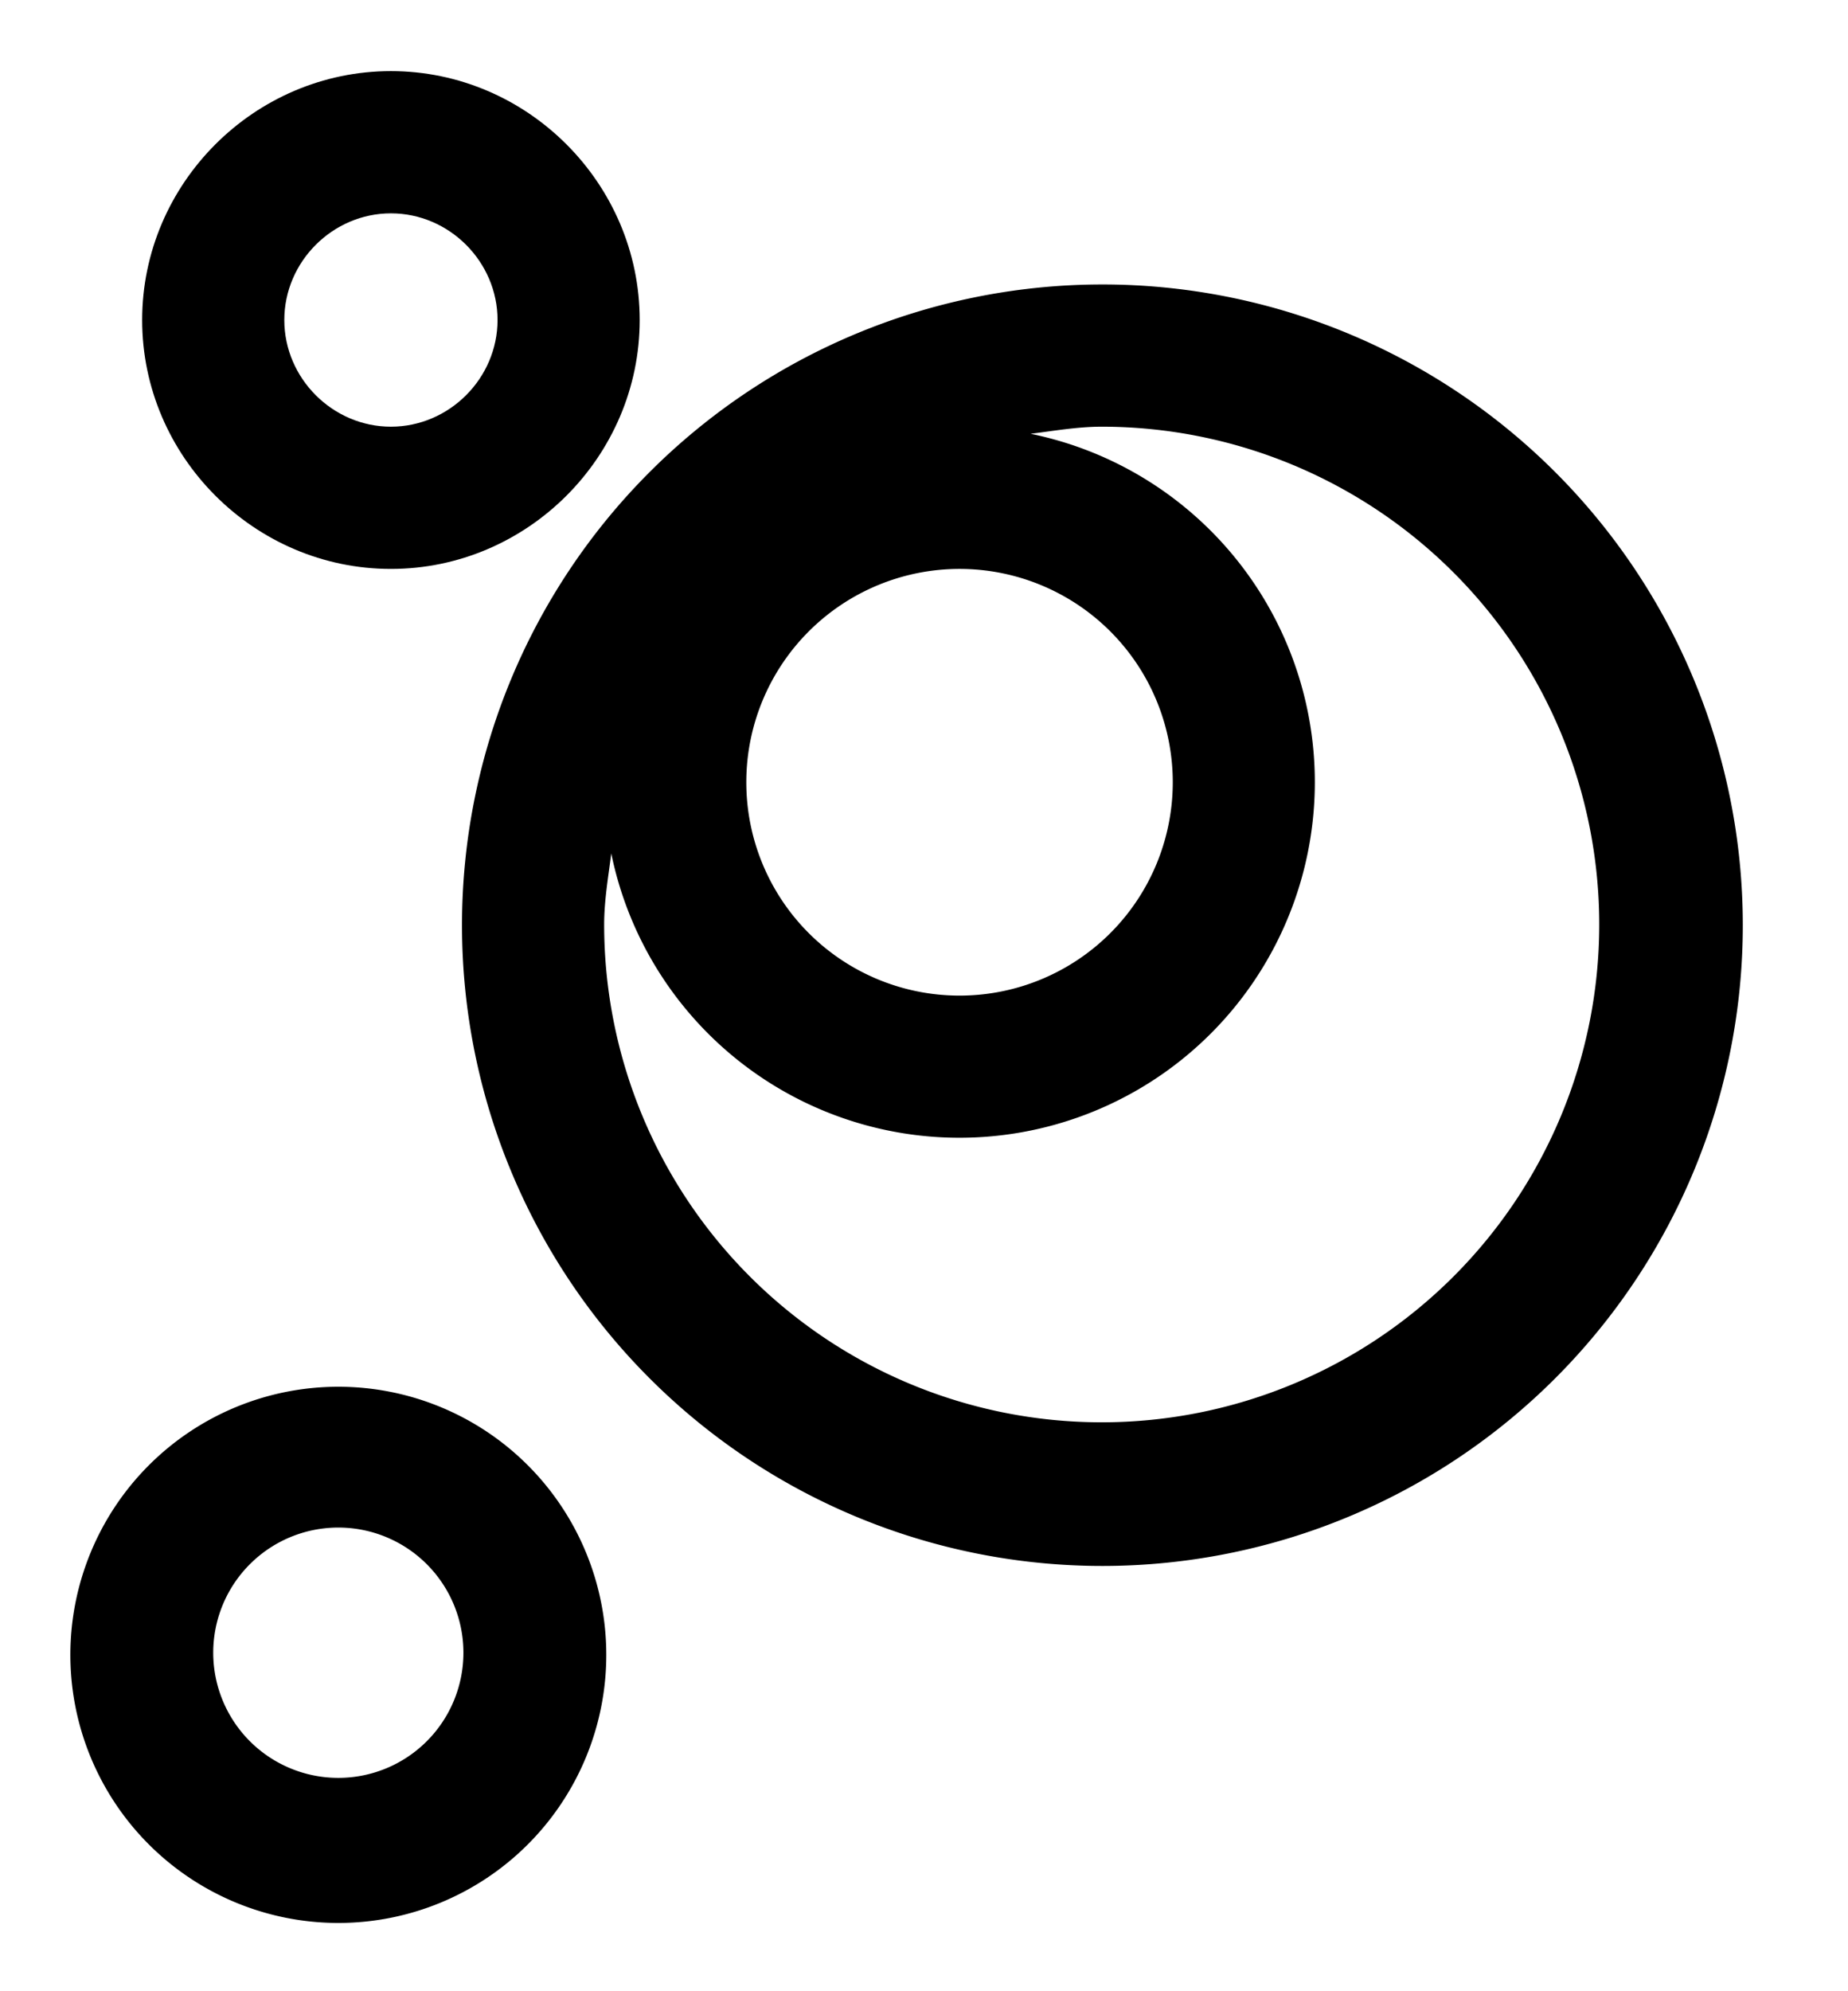 <svg xmlns="http://www.w3.org/2000/svg" viewBox="0 0 13 14" data-tags="Visualisation"><g><path d="M7.75 2a4.5 4.5 0 10.01 9.01A4.5 4.5 0 007.75 2zm-1 2a1.5 1.5 0 110 3 1.5 1.5 0 010-3zm1 6a3.5 3.5 0 01-3.5-3.5c0-.17.03-.34.05-.5a2.5 2.5 0 102.95-2.95c.16-.02.33-.05.5-.05a3.5 3.5 0 010 7zm-5.37-.25a1.88 1.88 0 100 3.77 1.88 1.88 0 000-3.77zm0 2.75a.88.88 0 110-1.76.88.88 0 010 1.76z"/><path d="M2.75 4c.96 0 1.75-.79 1.75-1.75S3.71.5 2.75.5 1 1.29 1 2.25 1.79 4 2.75 4zm0-2.5c.41 0 .75.34.75.75S3.16 3 2.75 3 2 2.66 2 2.25s.34-.75.75-.75z"/></g></svg>